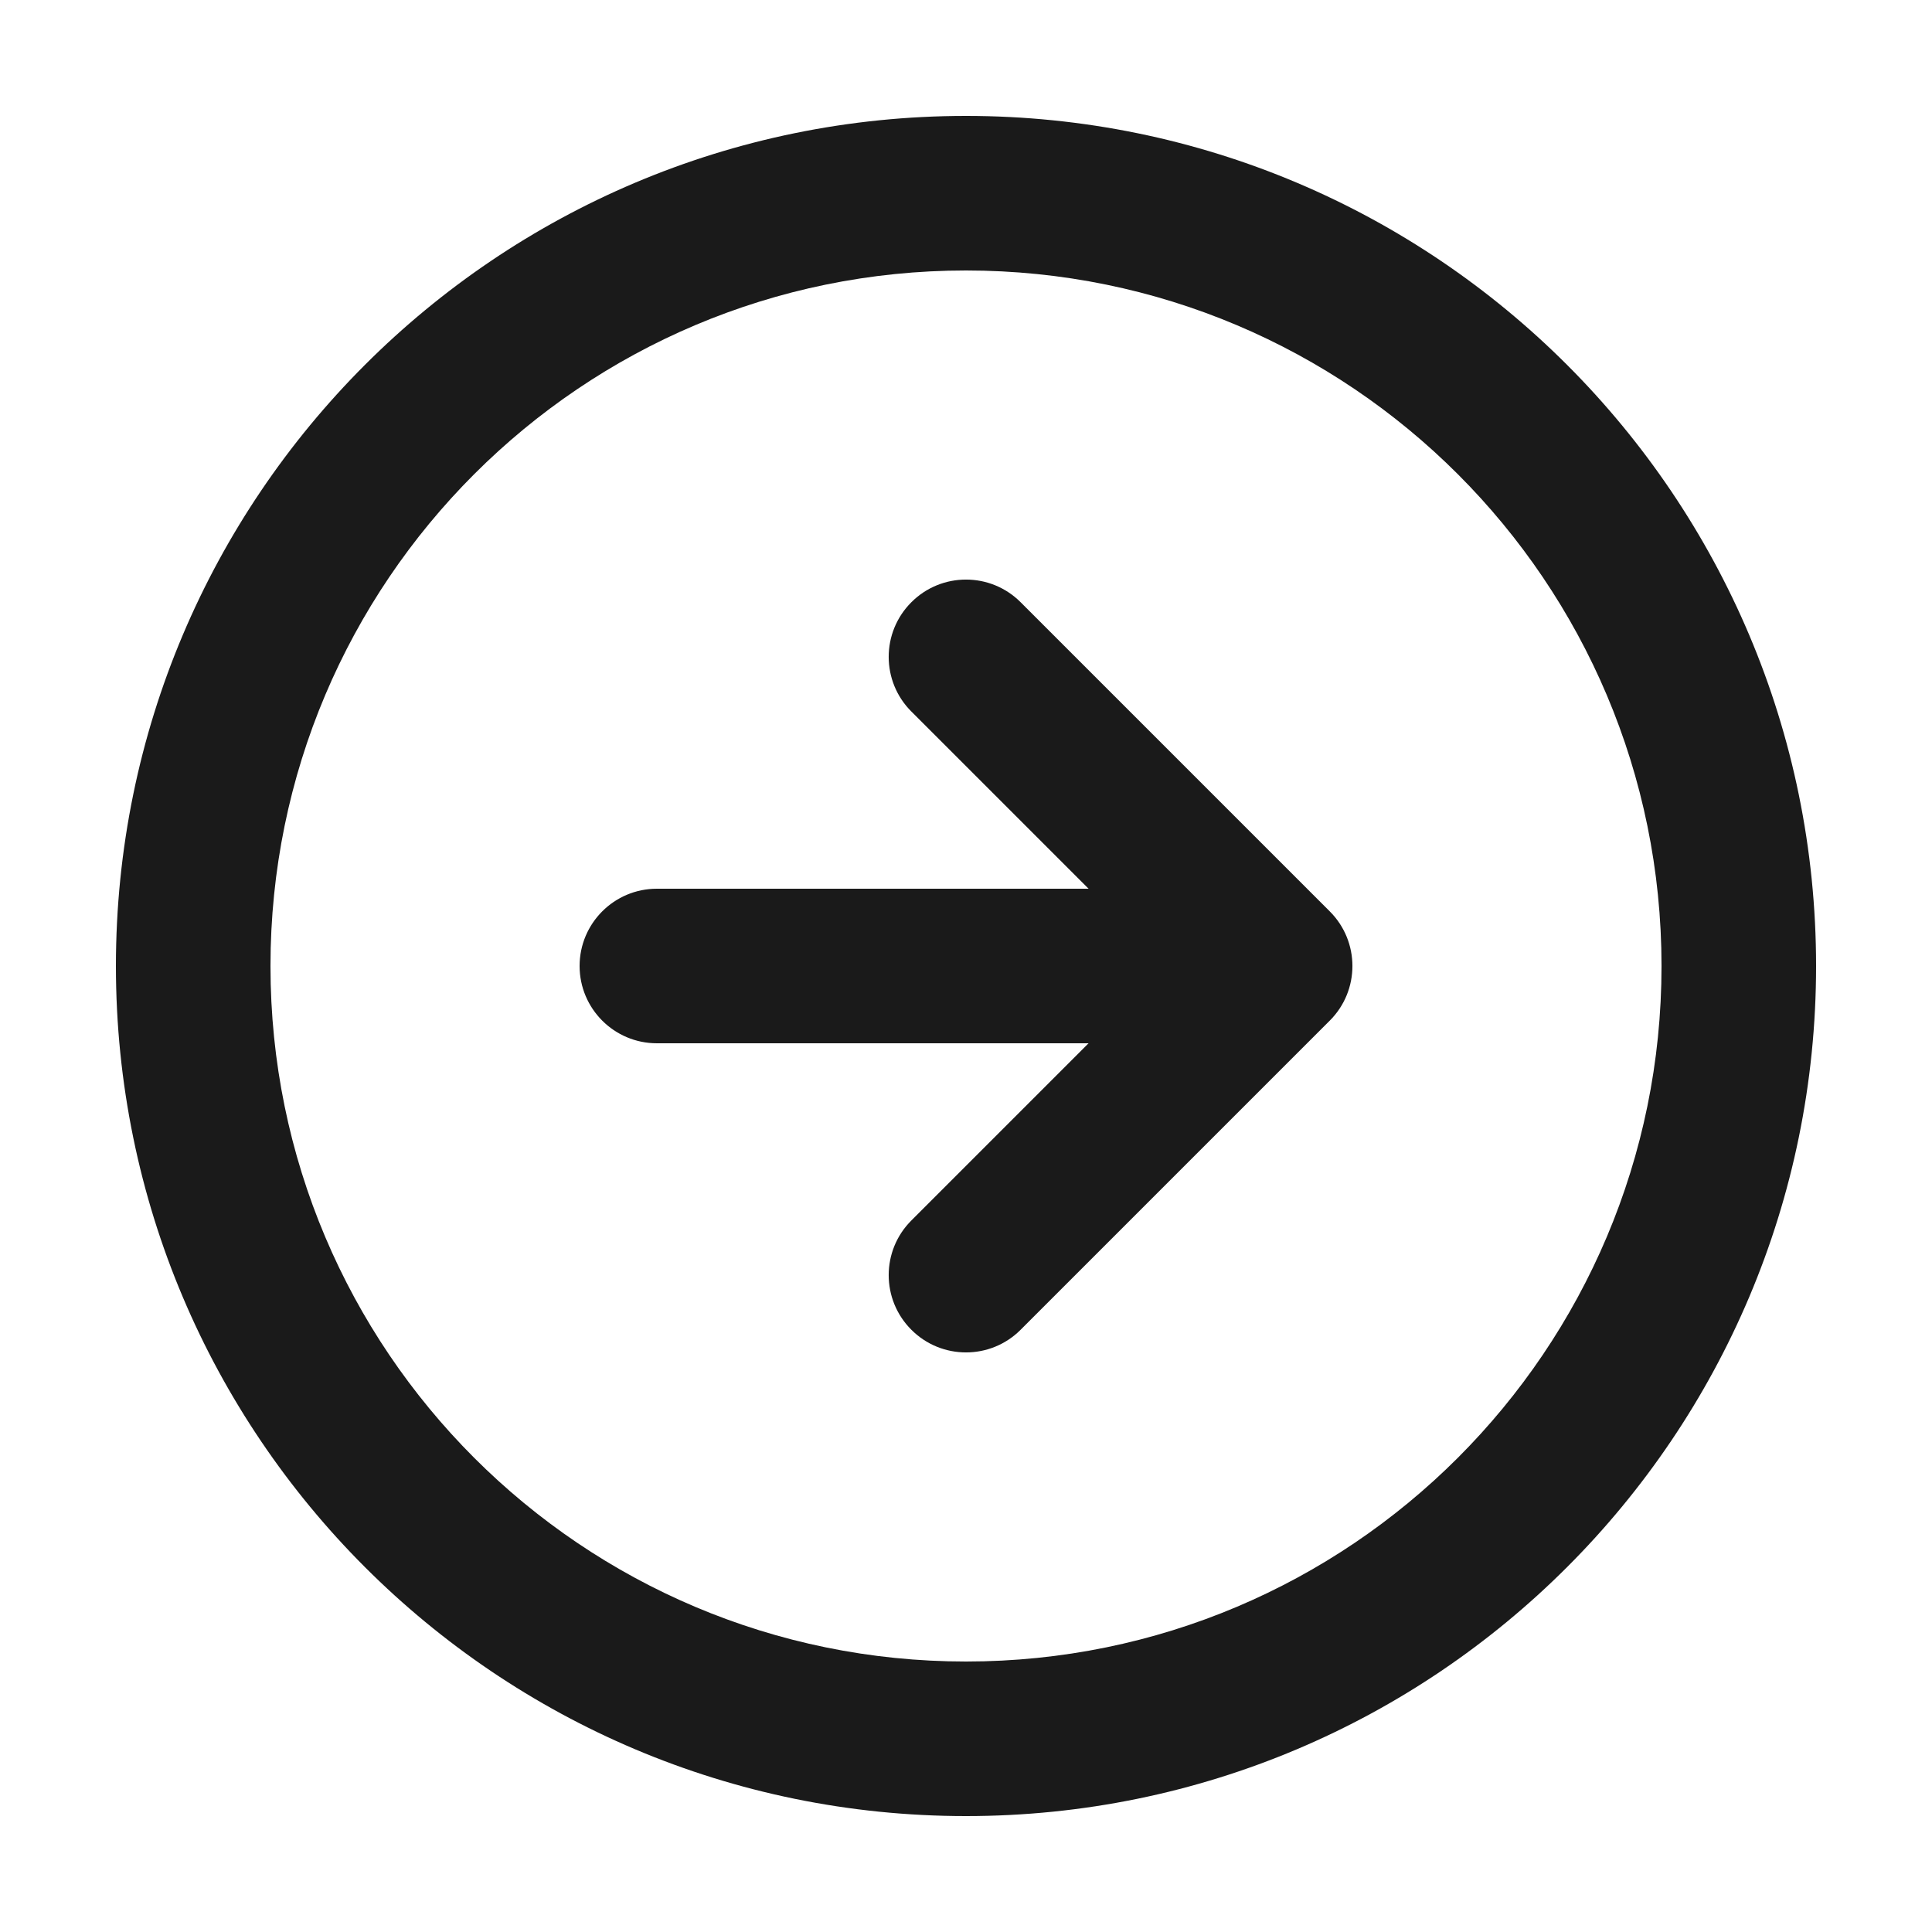 <svg width="25" height="25" viewBox="0 0 25 25" fill="none" xmlns="http://www.w3.org/2000/svg">
<path fill-rule="evenodd" clip-rule="evenodd" d="M12.5 3.5C7.529 3.5 3.5 7.529 3.5 12.5C3.5 17.471 7.529 21.5 12.5 21.5C17.471 21.5 21.5 17.471 21.5 12.5C21.5 7.529 17.471 3.5 12.5 3.5ZM1.5 12.5C1.5 6.425 6.425 1.5 12.5 1.5C18.575 1.5 23.5 6.425 23.5 12.5C23.5 18.575 18.575 23.5 12.5 23.5C6.425 23.5 1.5 18.575 1.5 12.5ZM11.793 9.207C11.402 8.817 11.402 8.183 11.793 7.793C12.183 7.402 12.817 7.402 13.207 7.793L17.207 11.793C17.598 12.183 17.598 12.817 17.207 13.207L13.207 17.207C12.817 17.598 12.183 17.598 11.793 17.207C11.402 16.817 11.402 16.183 11.793 15.793L14.086 13.5H8.5C7.948 13.5 7.5 13.052 7.5 12.5C7.5 11.948 7.948 11.5 8.5 11.5H14.086L11.793 9.207Z" fill="#1A1A1A"/>
</svg>
